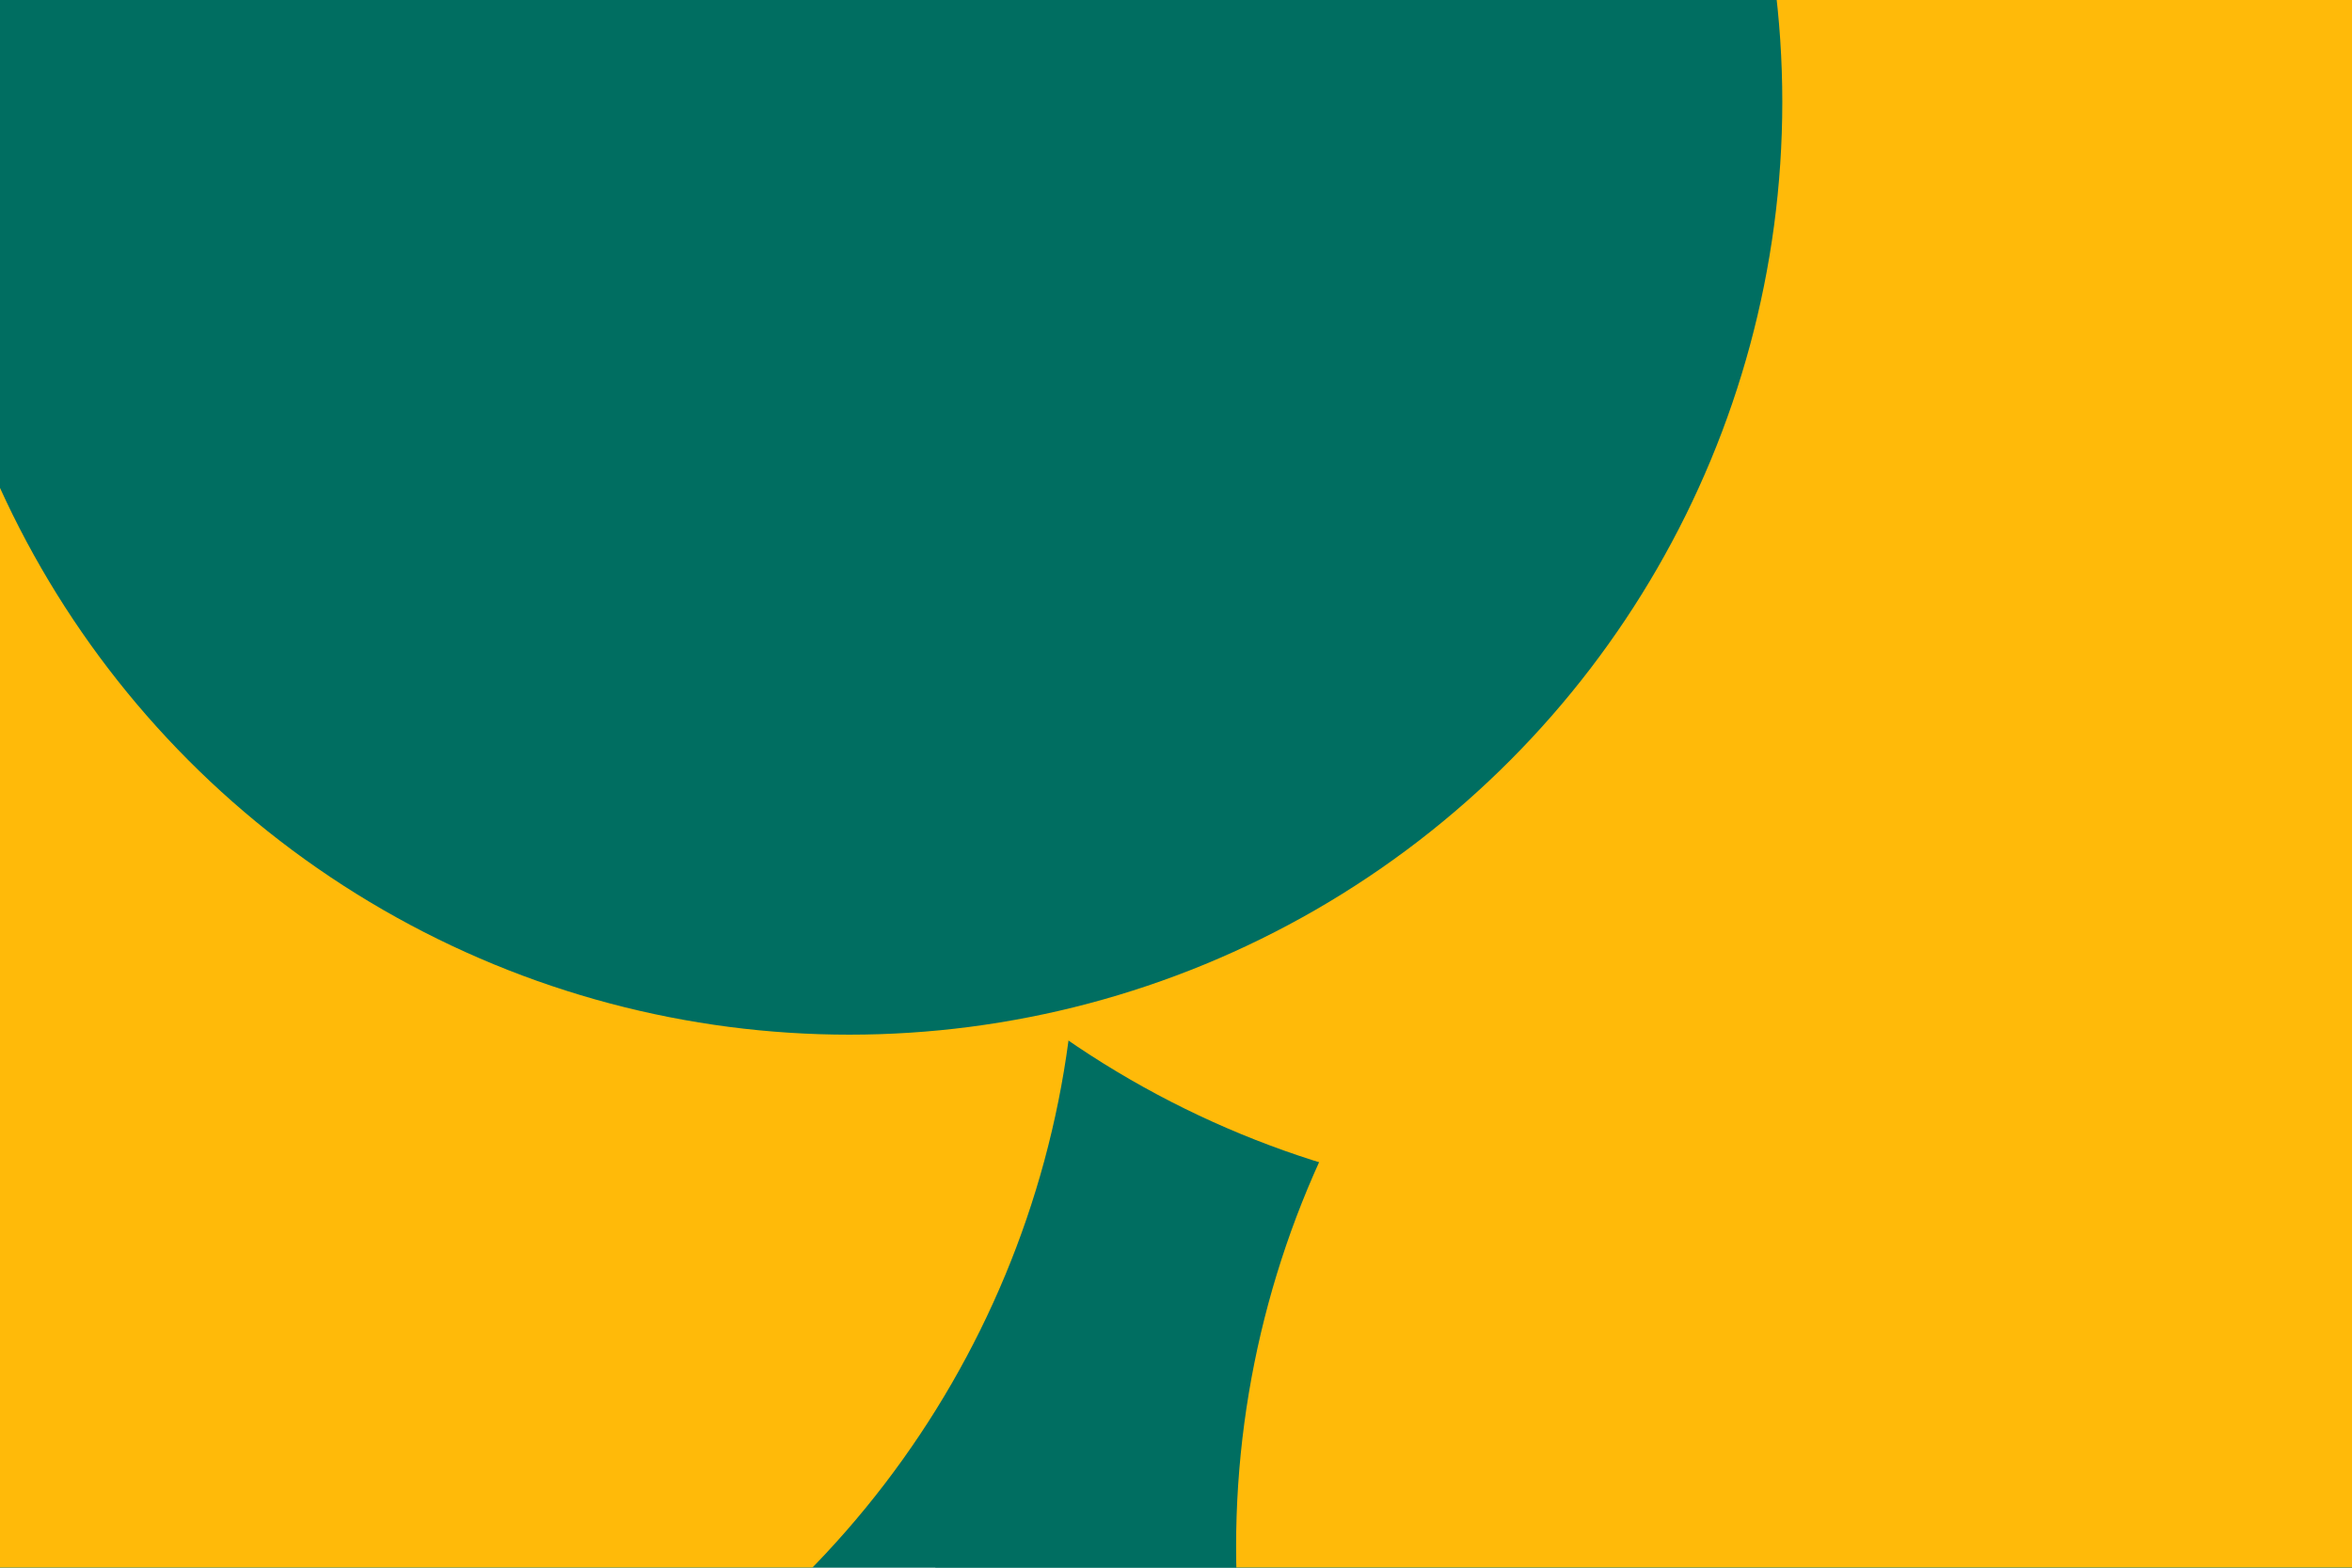 <svg id="visual" viewBox="0 0 900 600" width="900" height="600" xmlns="http://www.w3.org/2000/svg" xmlns:xlink="http://www.w3.org/1999/xlink" version="1.1"><defs><filter id="blur1" x="-10%" y="-10%" width="120%" height="120%"><feFlood flood-opacity="0" result="BackgroundImageFix"></feFlood><feBlend mode="normal" in="SourceGraphic" in2="BackgroundImageFix" result="shape"></feBlend><feGaussianBlur stdDeviation="161" result="effect1_foregroundBlur"></feGaussianBlur></filter></defs><rect width="900" height="600" fill="#006E61"></rect><g filter="url(#blur1)"><circle cx="899" cy="36" fill="#FFBA09" r="357"></circle><circle cx="668" cy="423" fill="#006E61" r="357"></circle><circle cx="611" cy="104" fill="#FFBA09" r="357"></circle><circle cx="55" cy="351" fill="#FFBA09" r="357"></circle><circle cx="325" cy="39" fill="#006E61" r="357"></circle><circle cx="830" cy="592" fill="#FFBA09" r="357"></circle></g></svg>